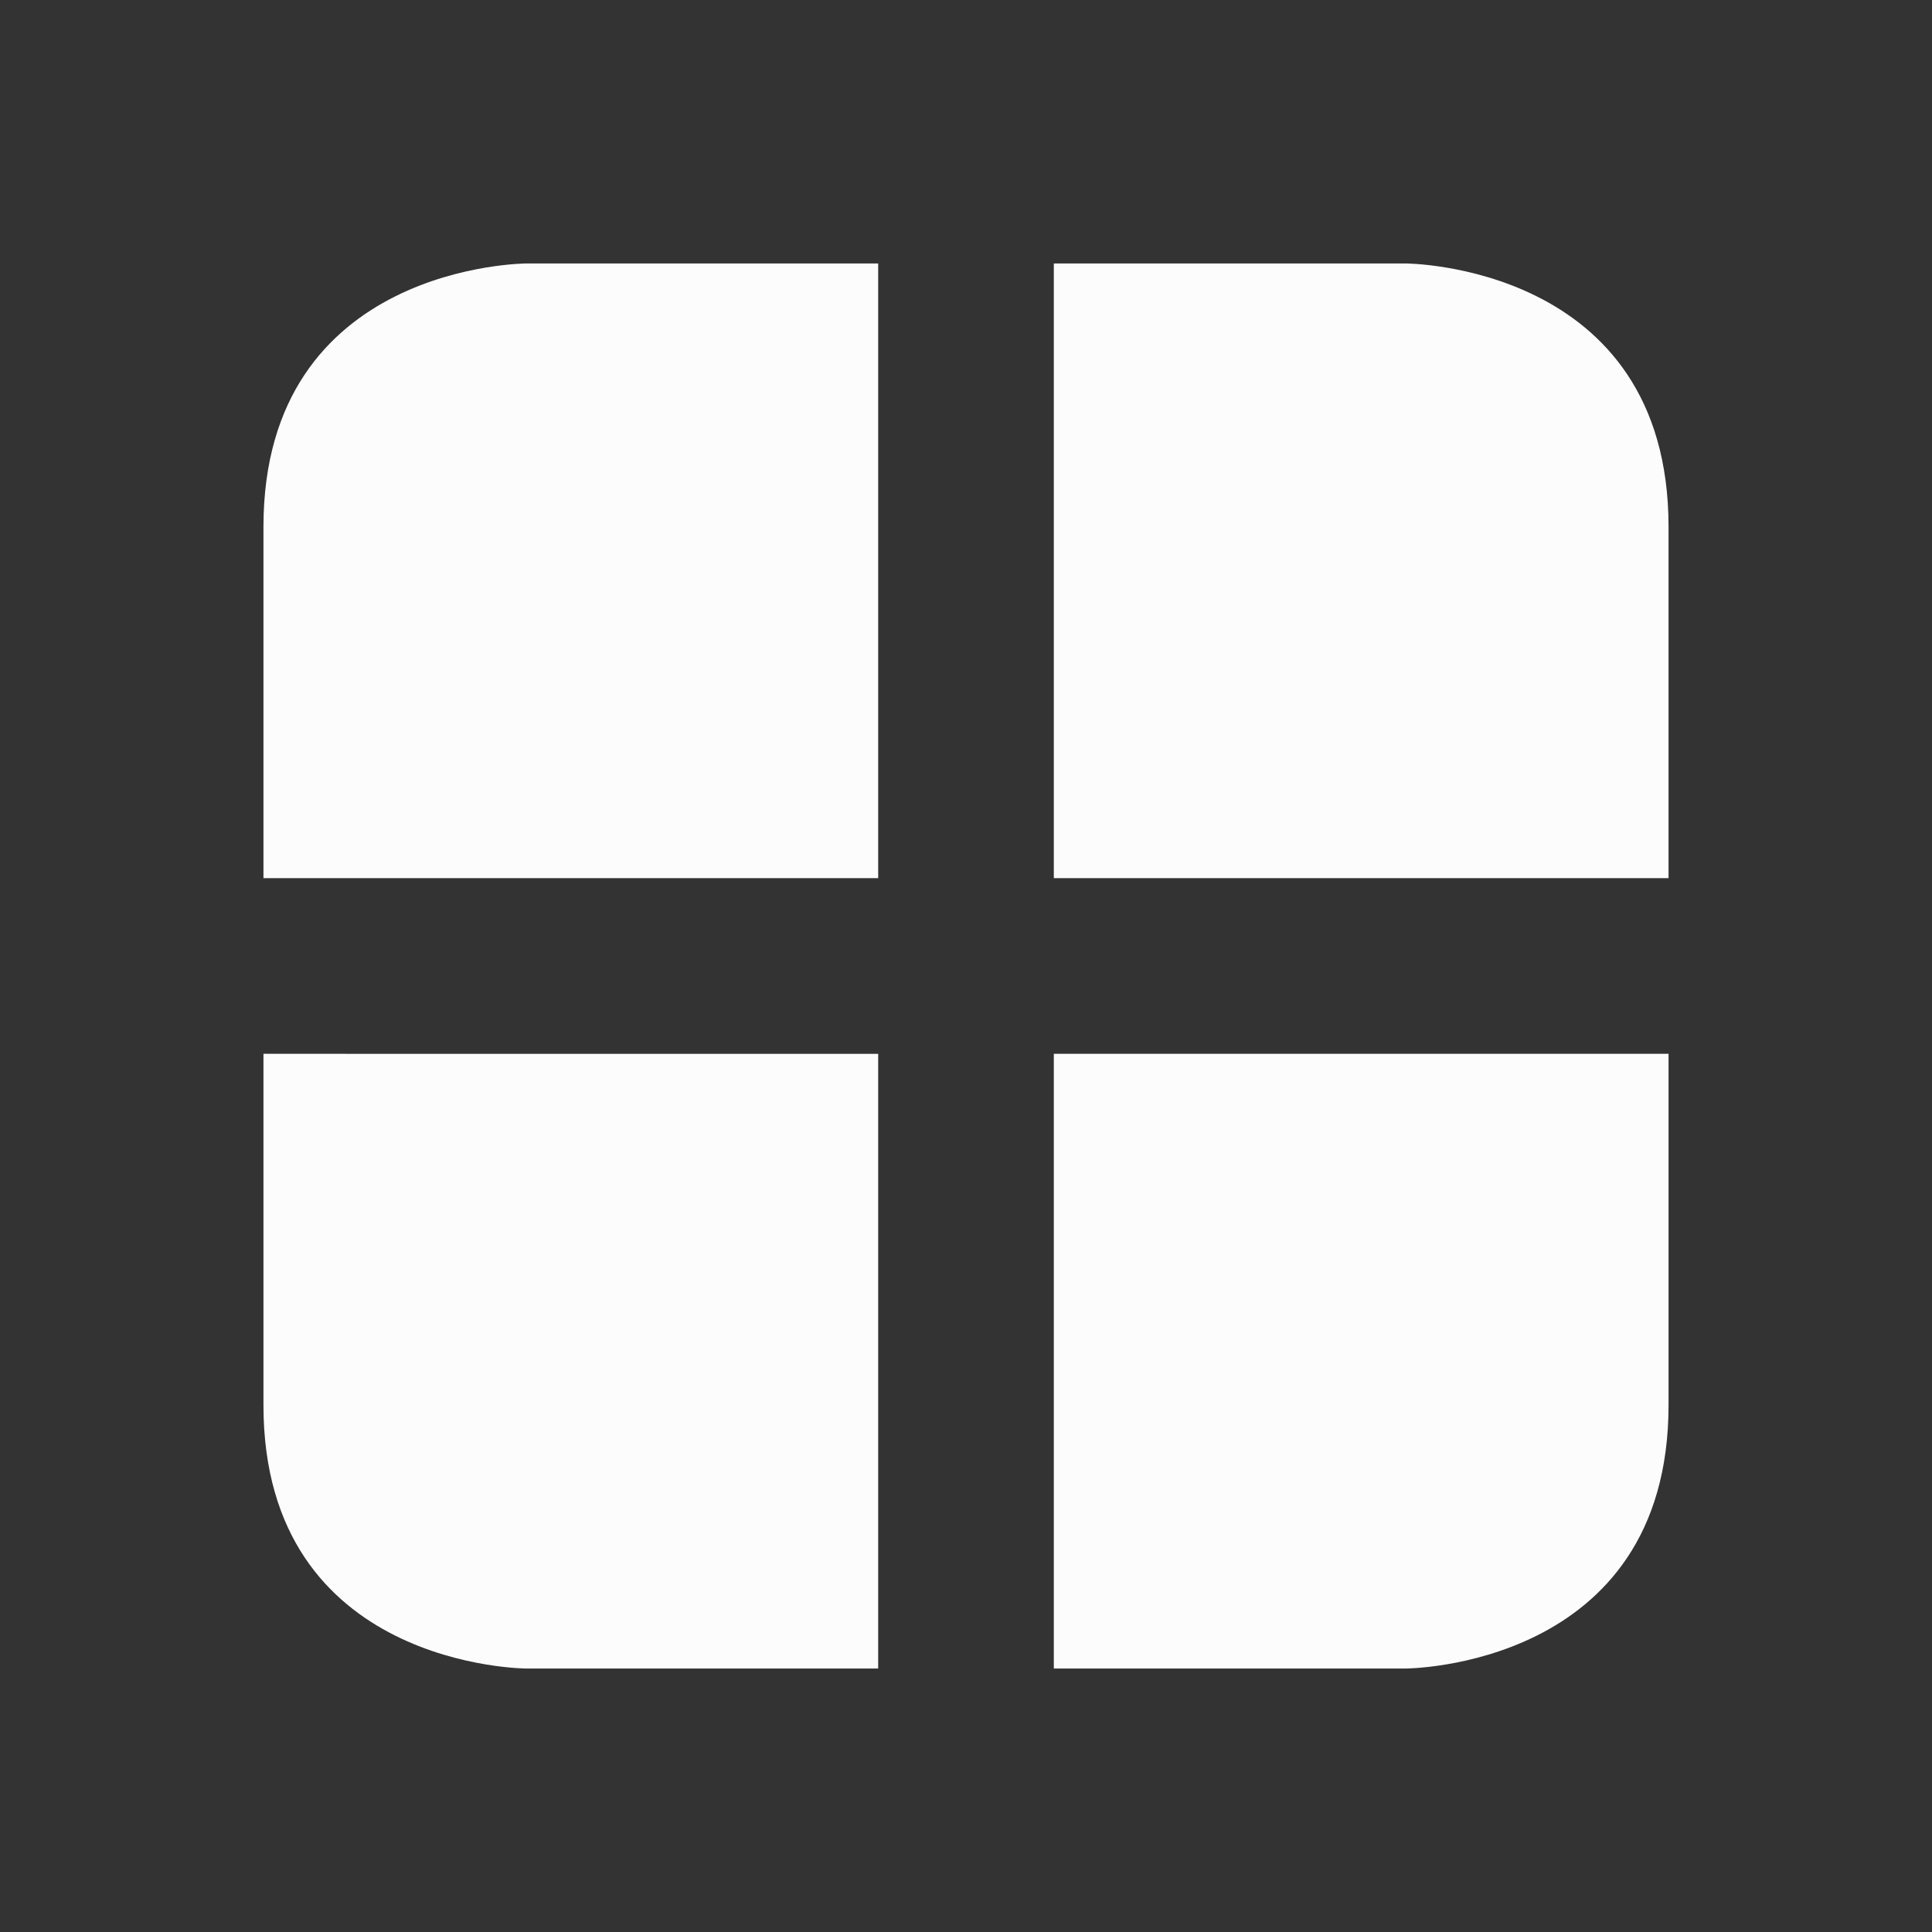 <svg xmlns="http://www.w3.org/2000/svg" viewBox="0 0 22 22">
  <rect x="0" y="0" width="22" height="22" fill="#333333" stroke="none"/>
  <defs id="defs3051">
<style type="text/css" id="current-color-scheme">.ColorScheme-Text {color:#fcfcfc;}</style>
  </defs>
 <path 
     style="fill:currentColor;fill-opacity:1;stroke:none" 
     d="m 3,6 c 0,3 0,4 0,4 h 7 V 3 H 6 C 6,3 3,3 3,6 Z m 9,-3 v 7 h 7 c 0,0 0,-1 0,-4 0,-3 -3,-3 -3,-3 z m -9,9 c 0,0 0,1 0,4 0,3 3,3 3,3 h 4 v -7 z m 9,0 v 7 h 4 c 0,0 3,0 3,-3 0,-3 0,-4 0,-4 z"
	 class="ColorScheme-Text"
     />
</svg>
